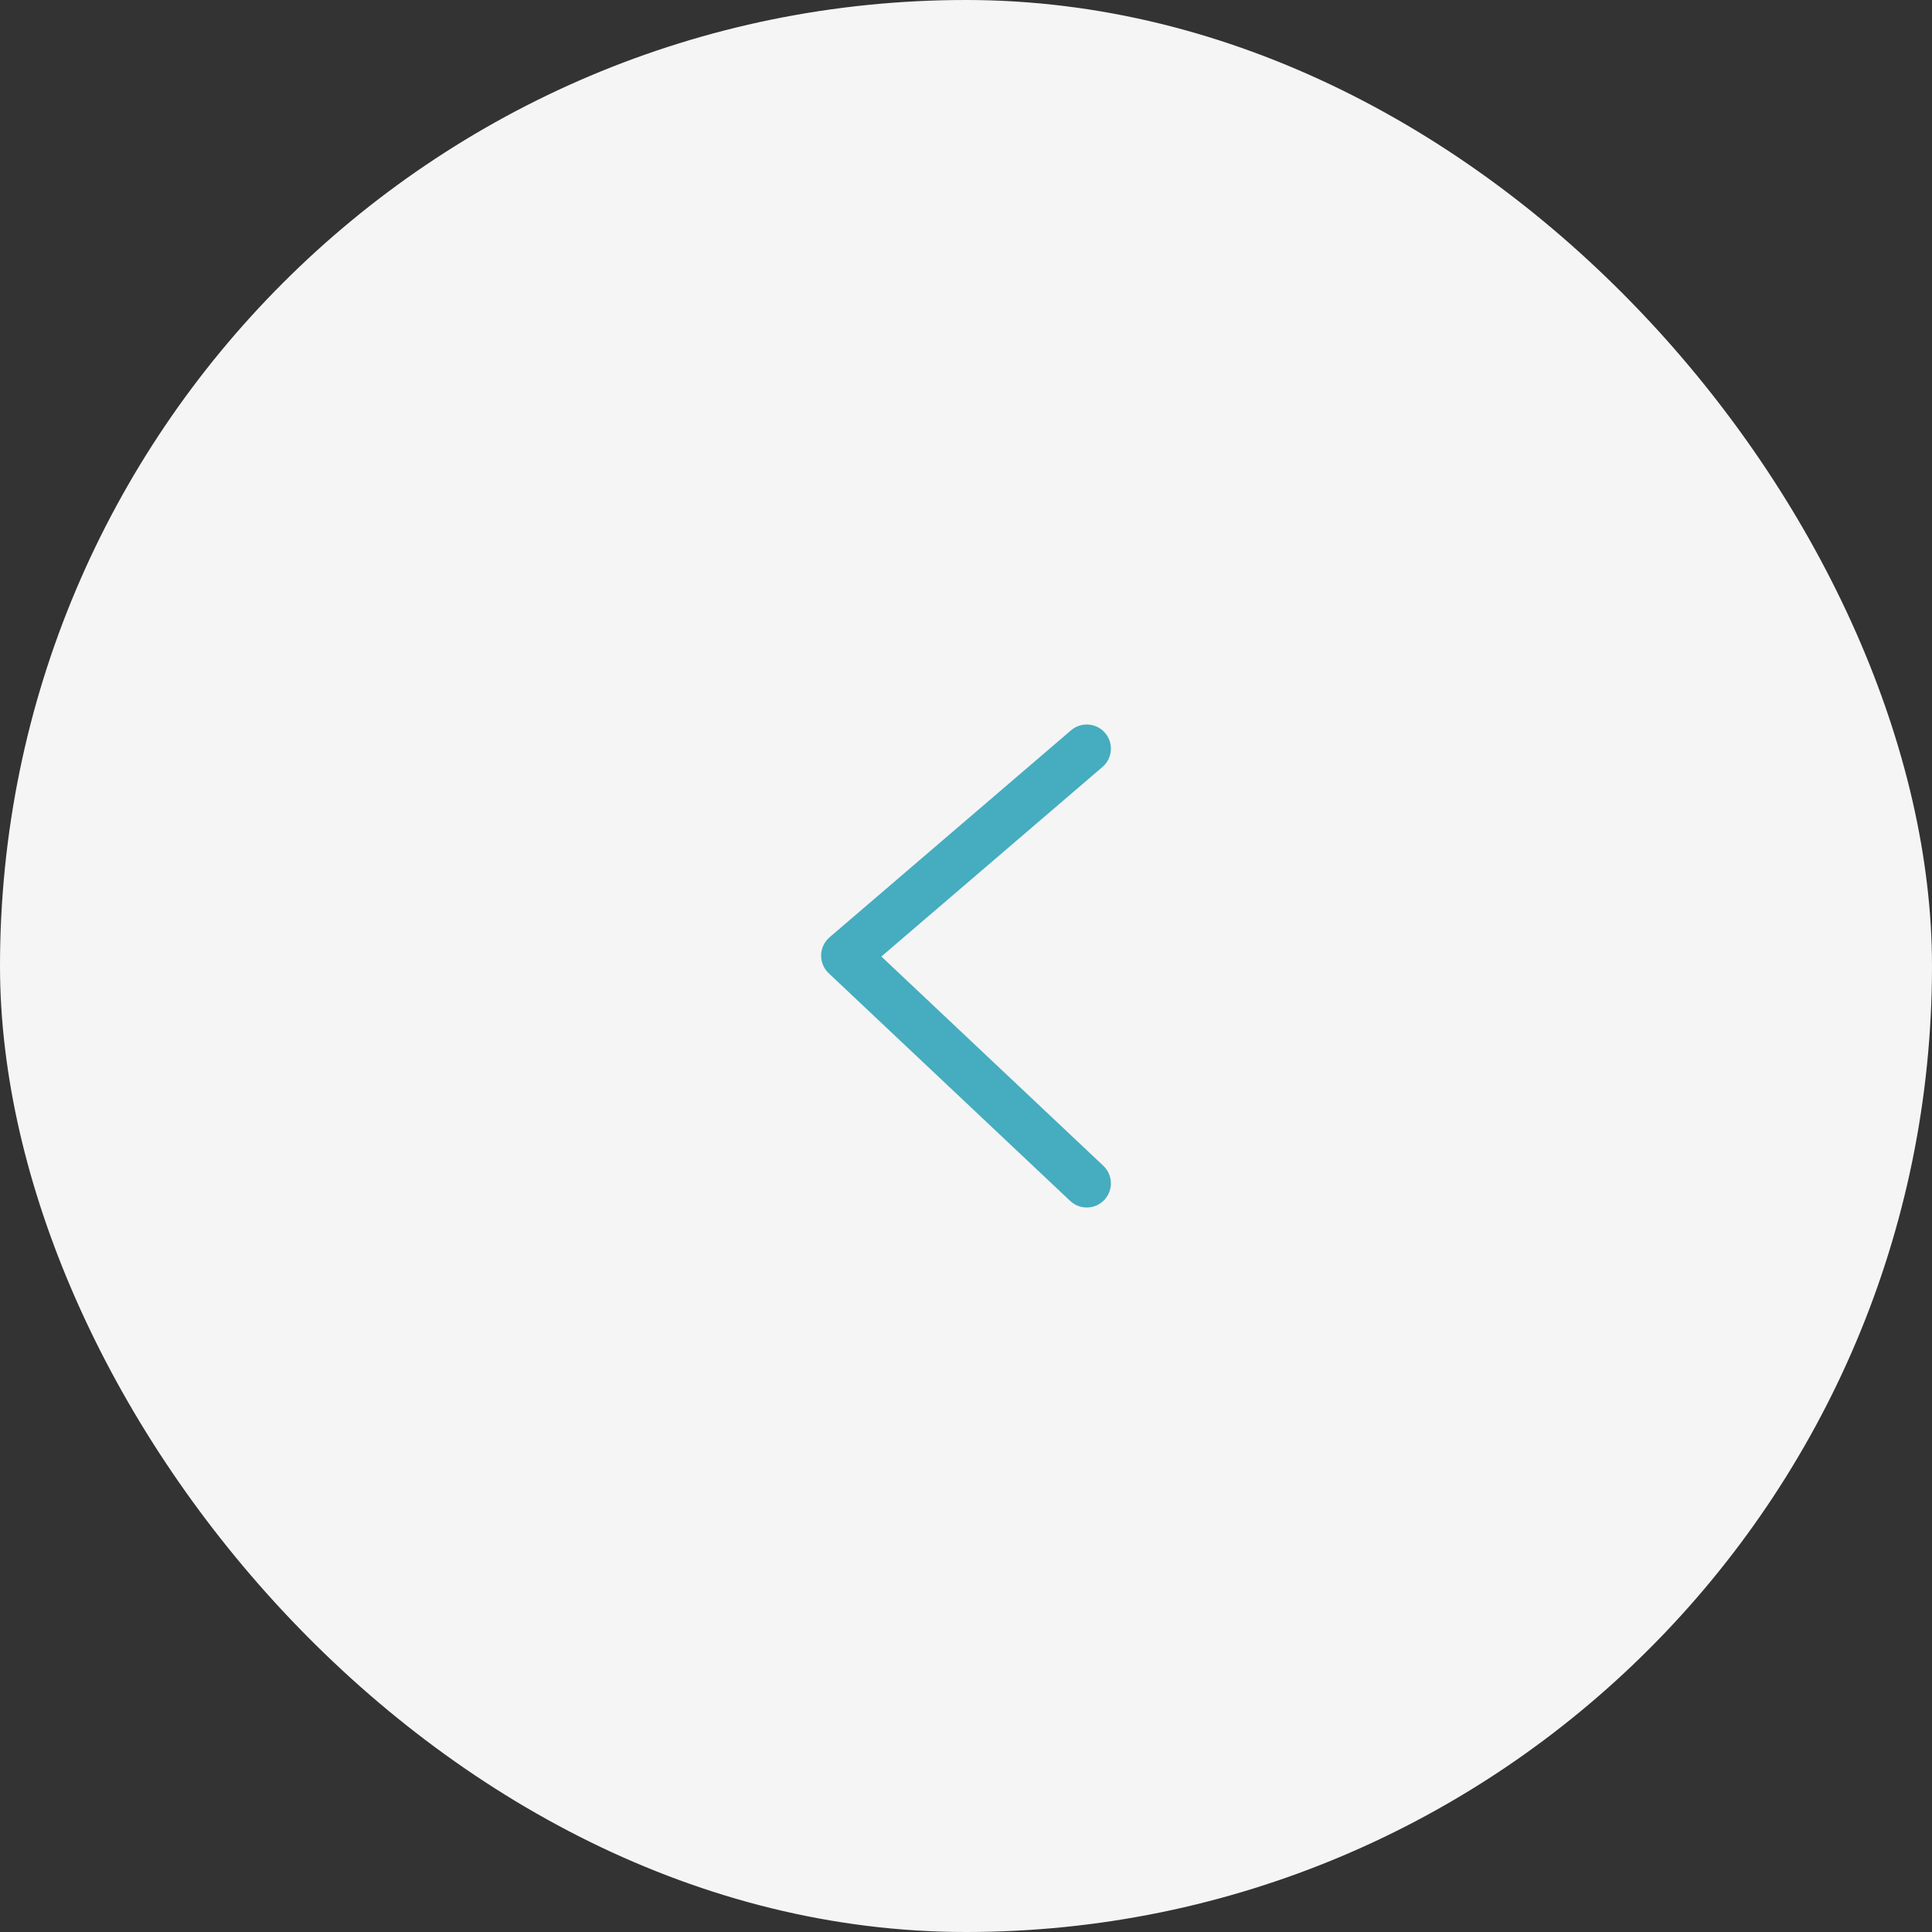 <svg width="80" height="80" viewBox="0 0 80 80" fill="none" xmlns="http://www.w3.org/2000/svg">
<rect x="0" y="0" width="80" height="80" fill="#333333" stroke="none"/>
<rect width="80" height="80" rx="40" fill="#F5F5F5"/>
<path d="M45.651 31.759C46.07 31.4 46.119 30.768 45.759 30.349C45.4 29.93 44.769 29.881 44.349 30.241L45.651 31.759ZM35 39.571L34.349 38.812C34.134 38.997 34.007 39.264 34 39.548C33.994 39.831 34.108 40.104 34.314 40.299L35 39.571ZM44.314 49.728C44.716 50.106 45.349 50.088 45.728 49.686C46.106 49.284 46.088 48.651 45.686 48.272L44.314 49.728ZM44.349 30.241L34.349 38.812L35.651 40.331L45.651 31.759L44.349 30.241ZM34.314 40.299L44.314 49.728L45.686 48.272L35.686 38.844L34.314 40.299Z" fill="#45ADBF"/>
</svg>
